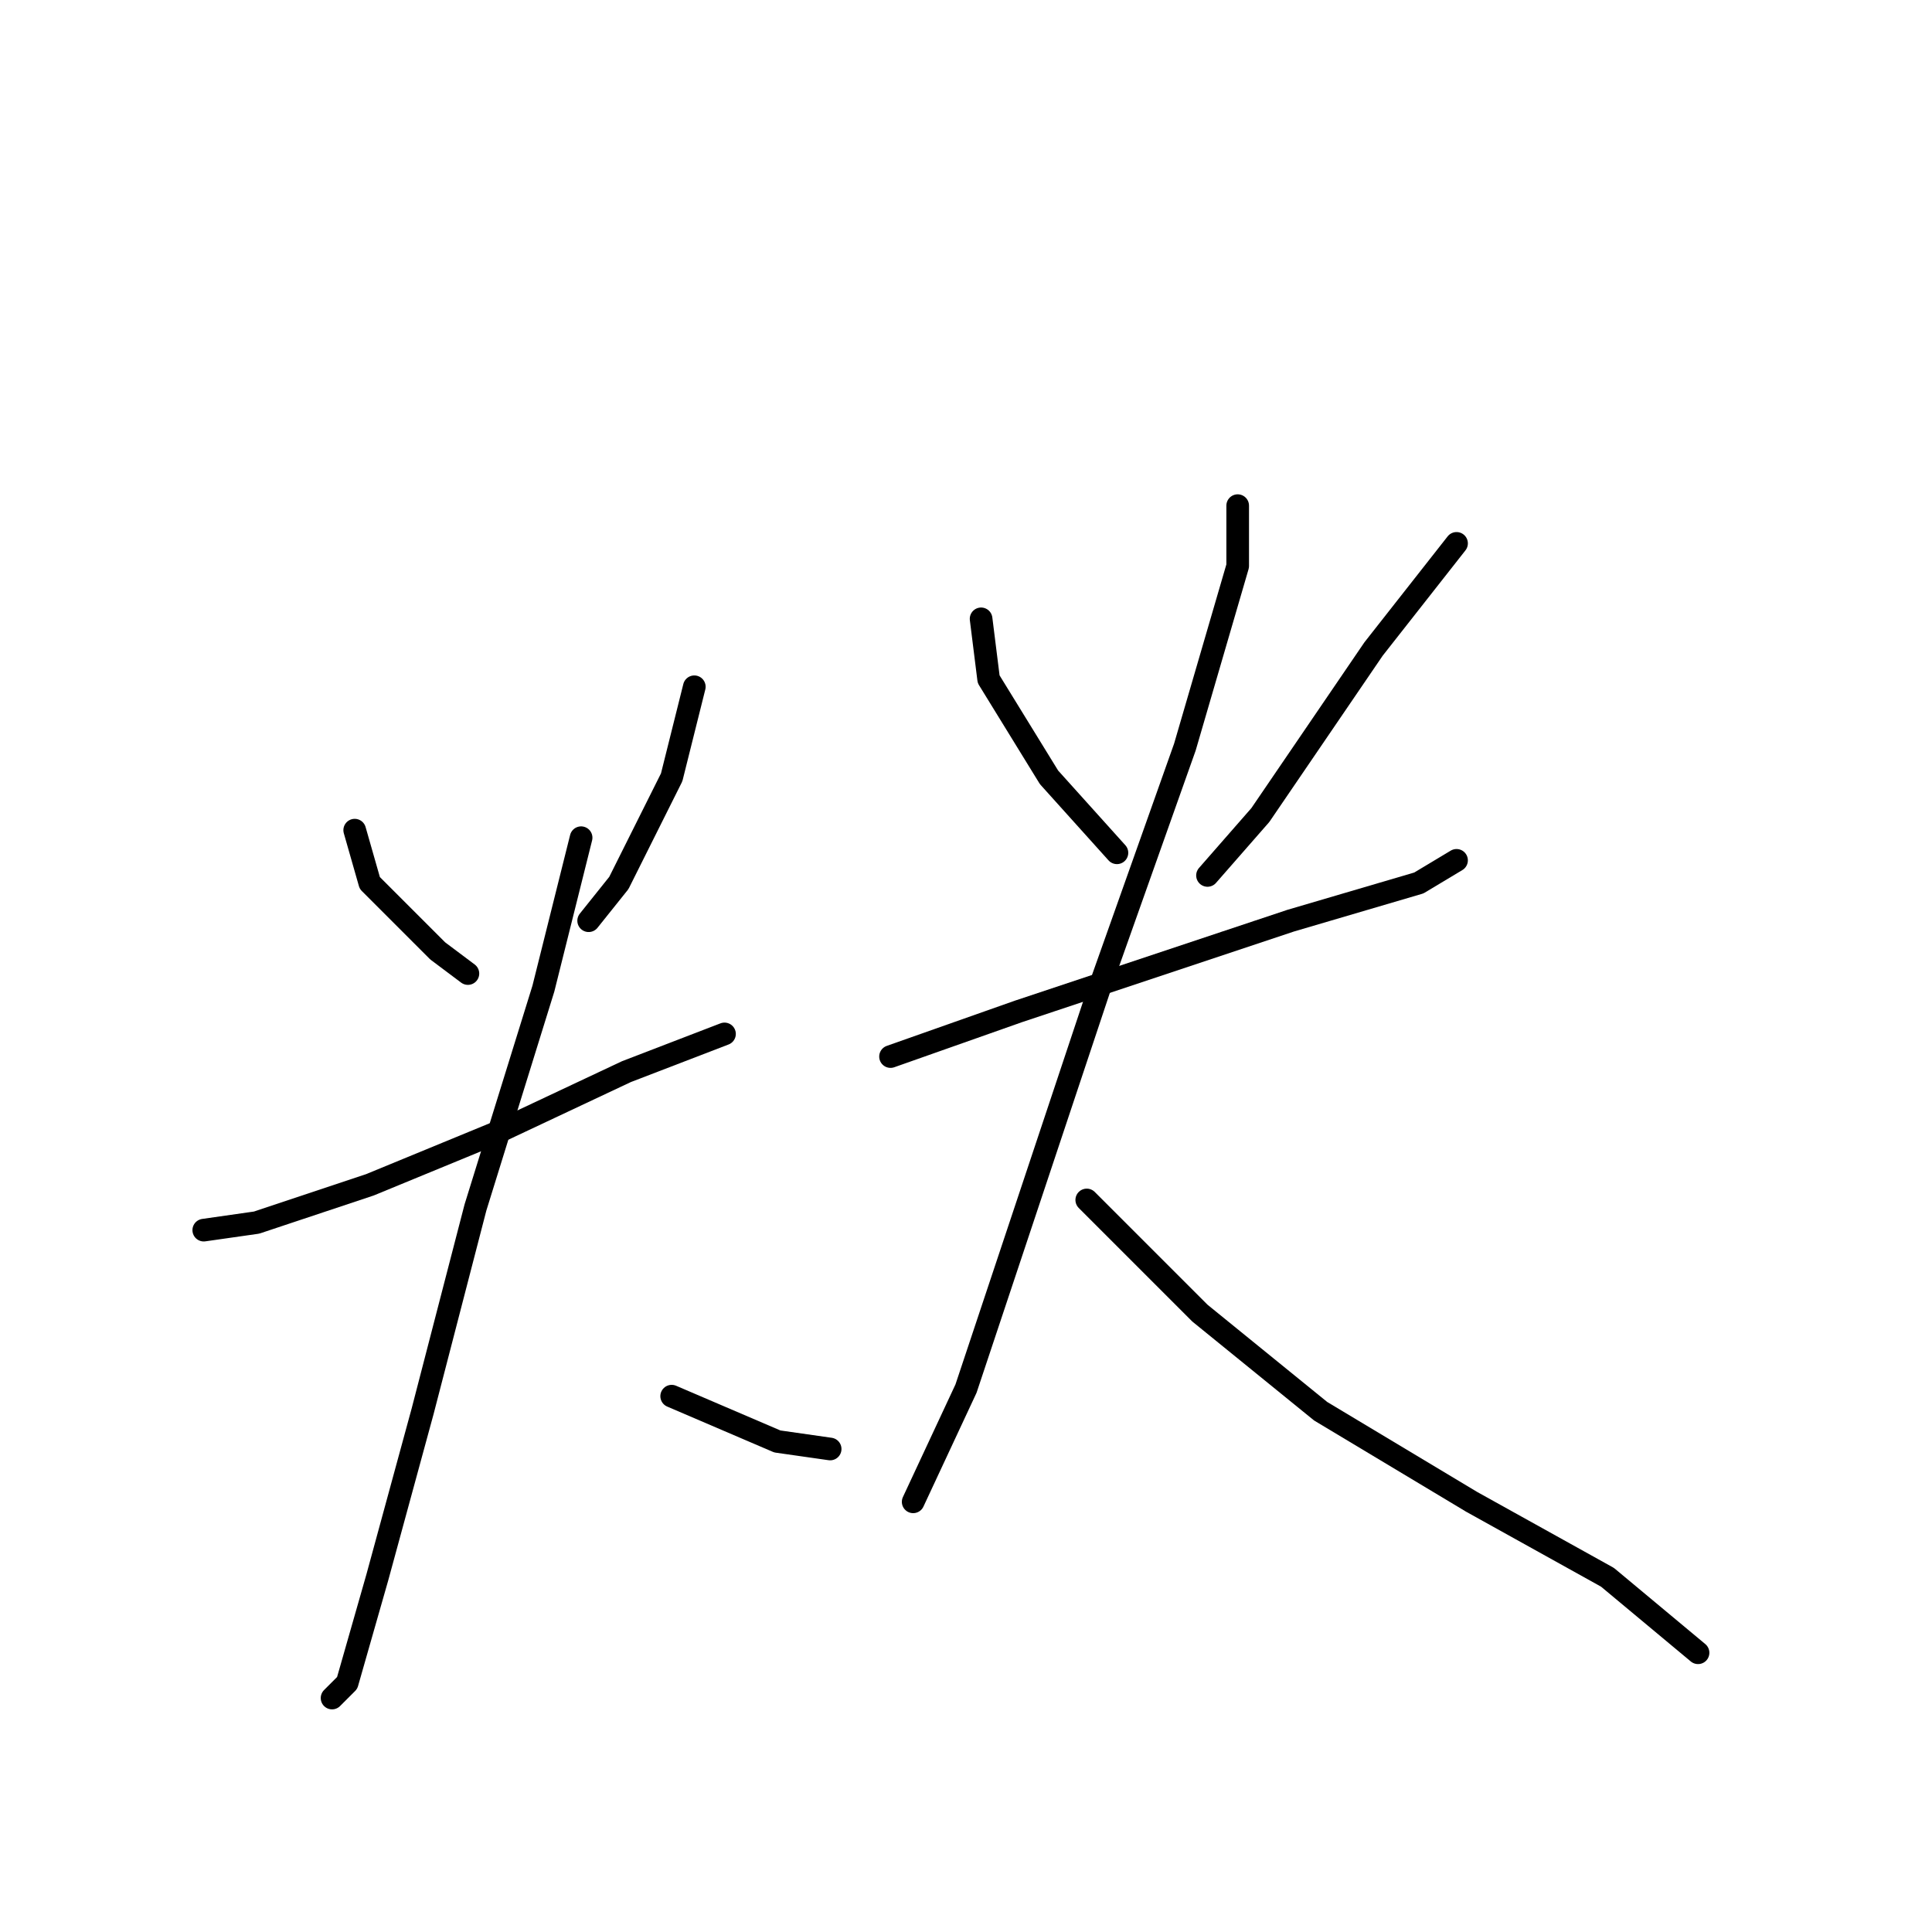 <?xml version="1.0" standalone="no"?>
    <svg width="256" height="256" xmlns="http://www.w3.org/2000/svg" version="1.1">
    <polyline stroke="black" stroke-width="3" stroke-linecap="round" fill="transparent" stroke-linejoin="round" points="47 110 49 117 58 126 62 129 62 129 " />
        <polyline stroke="black" stroke-width="3" stroke-linecap="round" fill="transparent" stroke-linejoin="round" points="92 91 89 103 82 117 78 122 78 122 " />
        <polyline stroke="black" stroke-width="3" stroke-linecap="round" fill="transparent" stroke-linejoin="round" points="27 163 34 162 49 157 66 150 83 142 96 137 96 137 " />
        <polyline stroke="black" stroke-width="3" stroke-linecap="round" fill="transparent" stroke-linejoin="round" points="77 111 72 131 63 160 56 187 50 209 46 223 44 225 44 225 " />
        <polyline stroke="black" stroke-width="3" stroke-linecap="round" fill="transparent" stroke-linejoin="round" points="89 185 103 191 110 192 110 192 " />
        <polyline stroke="black" stroke-width="3" stroke-linecap="round" fill="transparent" stroke-linejoin="round" points="130 82 131 90 139 103 148 113 148 113 " />
        <polyline stroke="black" stroke-width="3" stroke-linecap="round" fill="transparent" stroke-linejoin="round" points="193 72 182 86 167 108 160 116 160 116 " />
        <polyline stroke="black" stroke-width="3" stroke-linecap="round" fill="transparent" stroke-linejoin="round" points="118 140 135 134 153 128 171 122 188 117 193 114 193 114 " />
        <polyline stroke="black" stroke-width="3" stroke-linecap="round" fill="transparent" stroke-linejoin="round" points="164 67 164 75 157 99 146 130 136 160 128 184 121 199 121 199 " />
        <polyline stroke="black" stroke-width="3" stroke-linecap="round" fill="transparent" stroke-linejoin="round" points="144 159 159 174 175 187 195 199 213 209 225 219 225 219 " />
        </svg>